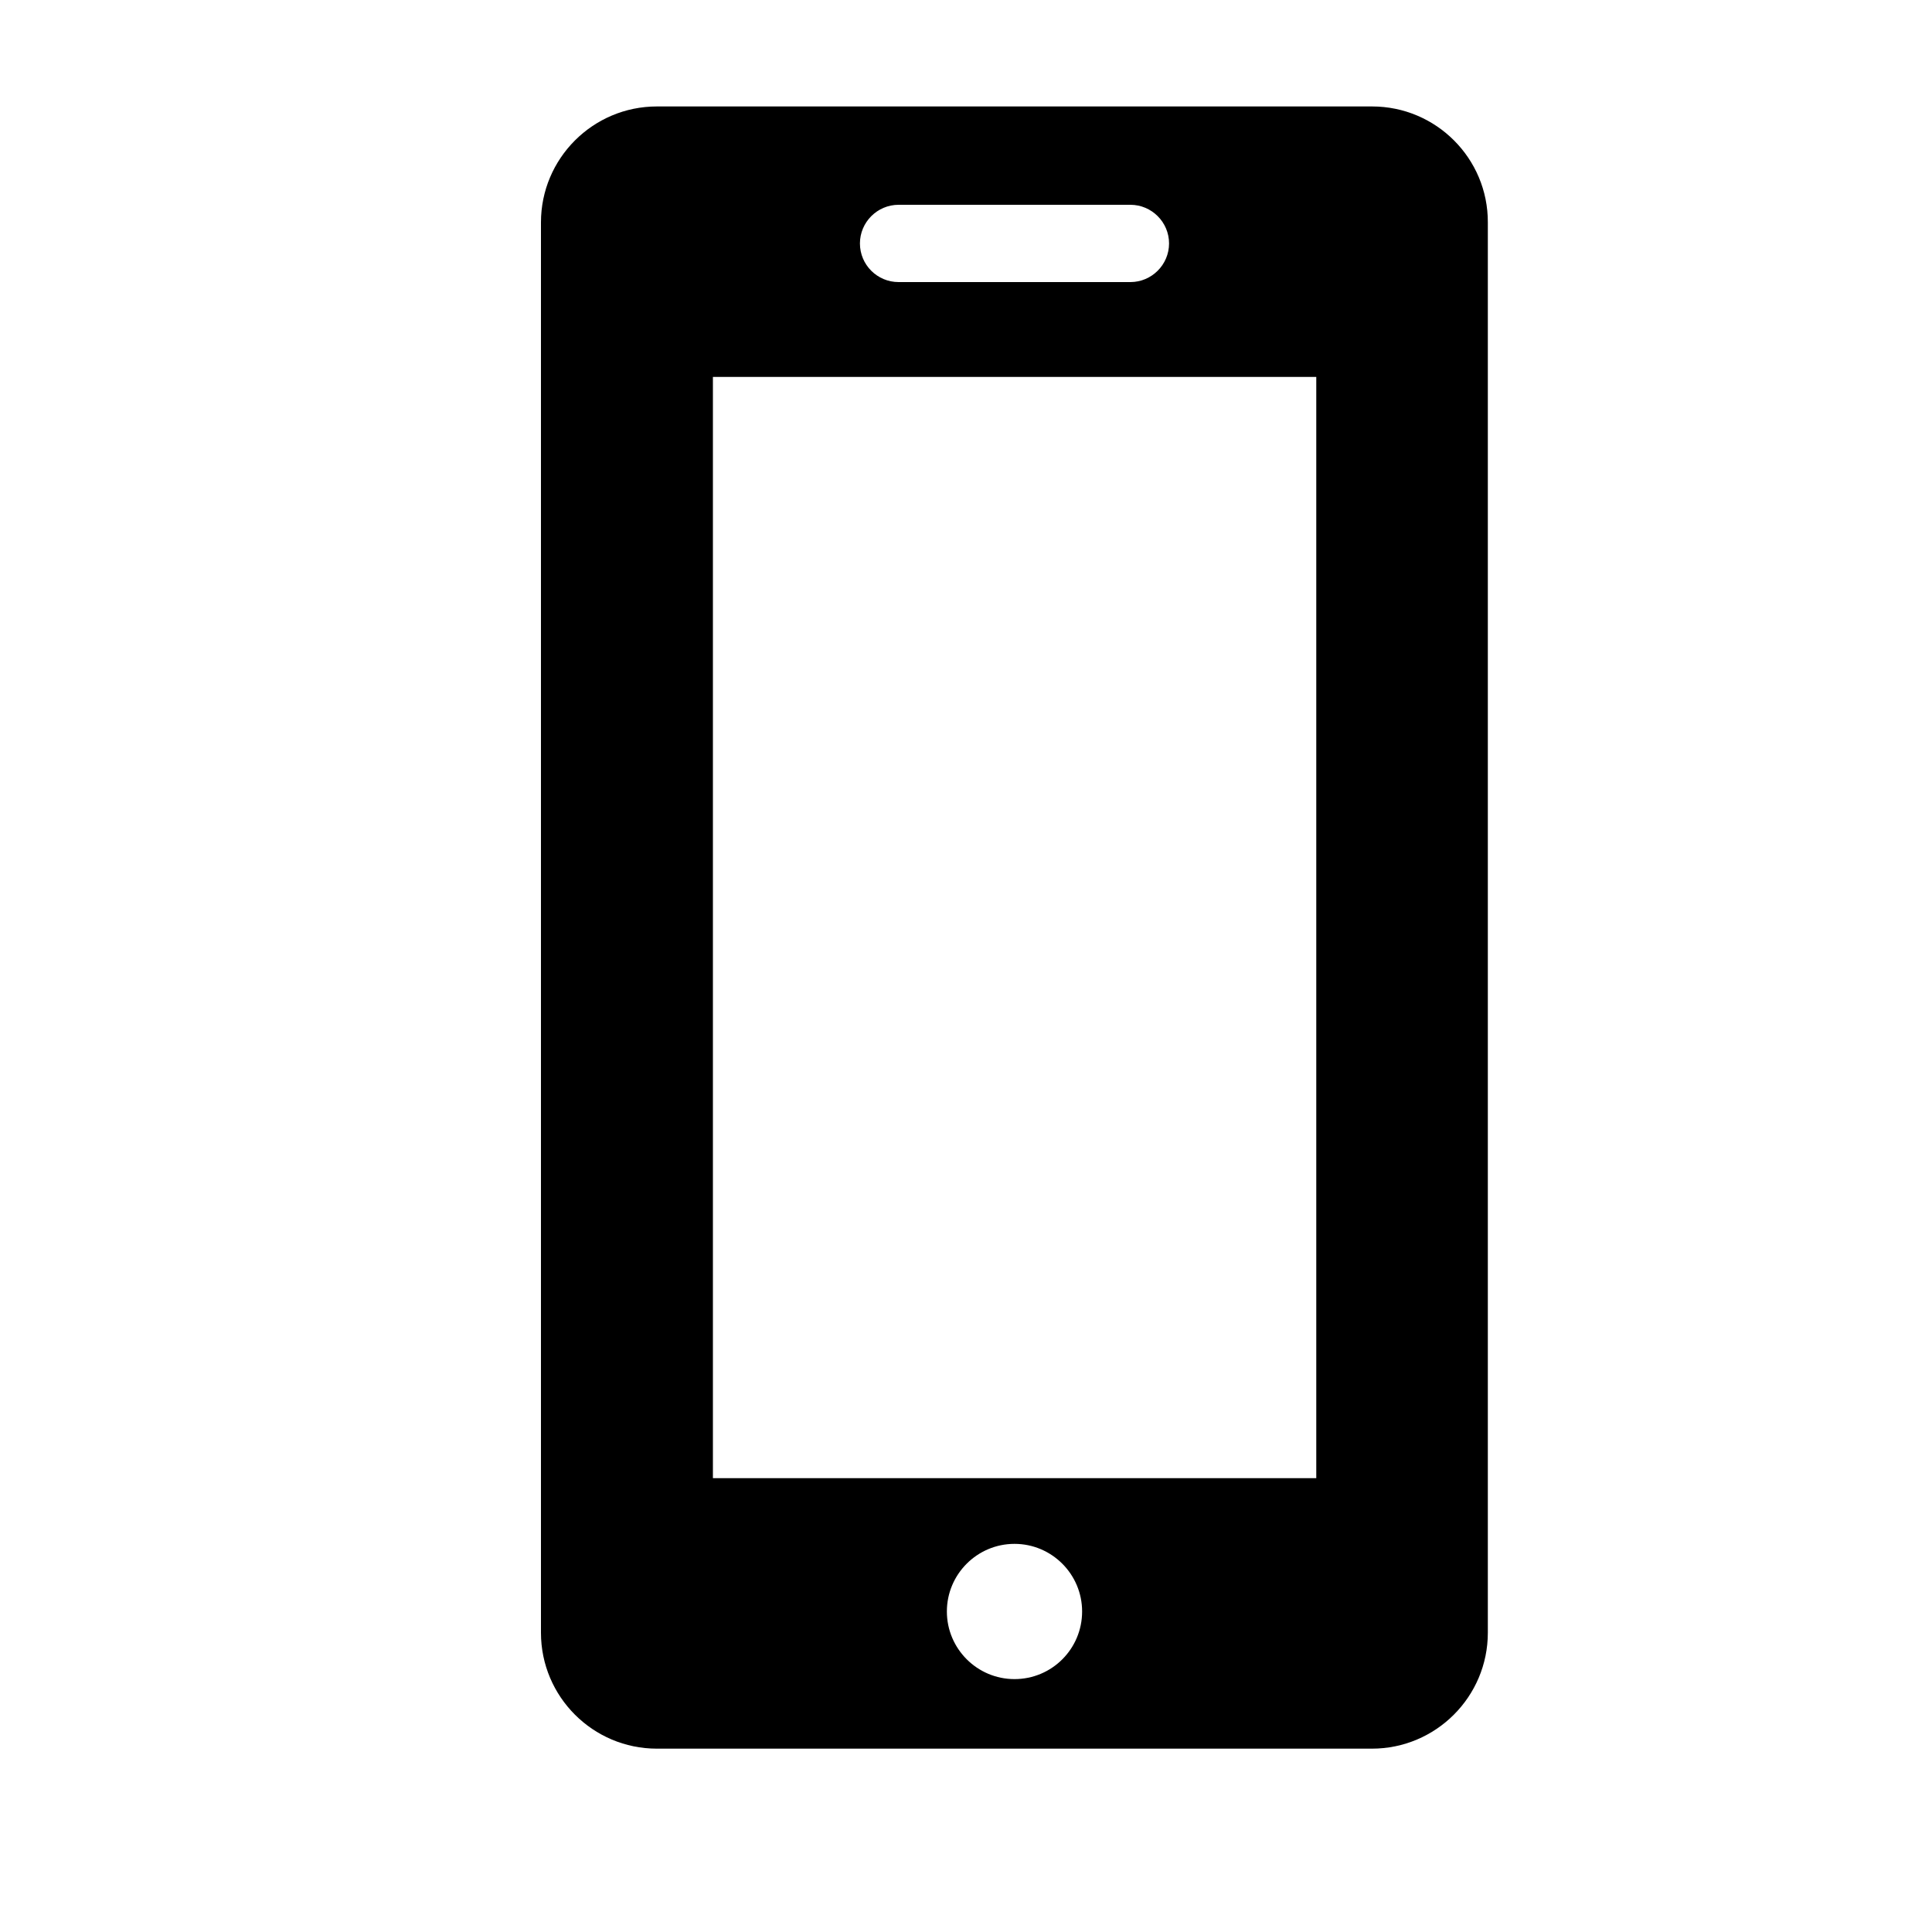 <?xml version="1.0" encoding="iso-8859-1"?>
<!-- Generator: Adobe Illustrator 18.1.0, SVG Export Plug-In . SVG Version: 6.00 Build 0)  -->
<!DOCTYPE svg PUBLIC "-//W3C//DTD SVG 1.1//EN" "http://www.w3.org/Graphics/SVG/1.1/DTD/svg11.dtd">
<svg version="1.1" xmlns="http://www.w3.org/2000/svg" xmlns:xlink="http://www.w3.org/1999/xlink" x="0px" y="0px" width="1000px"
	 height="1000px" viewBox="0 0 1000 1000" style="enable-background:new 0 0 1000 1000;" xml:space="preserve">
<style type="text/css">
	.st0{display:none;}
	.st1{display:inline;}
	.st2{fill:#FFFFFF;}
	.st3{fill:#FFFFFF;stroke:#000000;stroke-width:1.45;stroke-linejoin:bevel;}
	.st4{display:inline;fill:none;stroke:#C1272D;stroke-miterlimit:10;}
	.st5{display:inline;fill:#ED1C24;}
	.st6{display:inline;fill:#FFFFFF;}
	.st7{display:inline;fill:none;stroke:#ED1C24;stroke-miterlimit:10;}
	.st8{fill:#ED1C24;}
	.st9{fill-rule:evenodd;clip-rule:evenodd;}
	.st10{fill:#231F20;}
</style>
<g id="Layer_2" class="st0">
</g>
<g id="Layer_1">
	<path d="M710.2,55.1H340c-33.1,0-60,26.9-60,60v730c0,33.1,26.9,60,60,60h370.1c33.1,0,60-26.9,60-60v-730
		C770.2,82,743.3,55.1,710.2,55.1z M445.1,126c0-11,9-20,20-20h120c11,0,20,9,20,20v0c0,11-9,20-20,20h-120
		C454.1,146,445.1,137.1,445.1,126L445.1,126z M525.1,869.1c-19.3,0-35-15.7-35-35s15.7-35,35-35c19.3,0,35,15.7,35,35
		S544.5,869.1,525.1,869.1z M681.3,765.1H369v-570h312.3V765.1z"/>
</g>
</svg>

